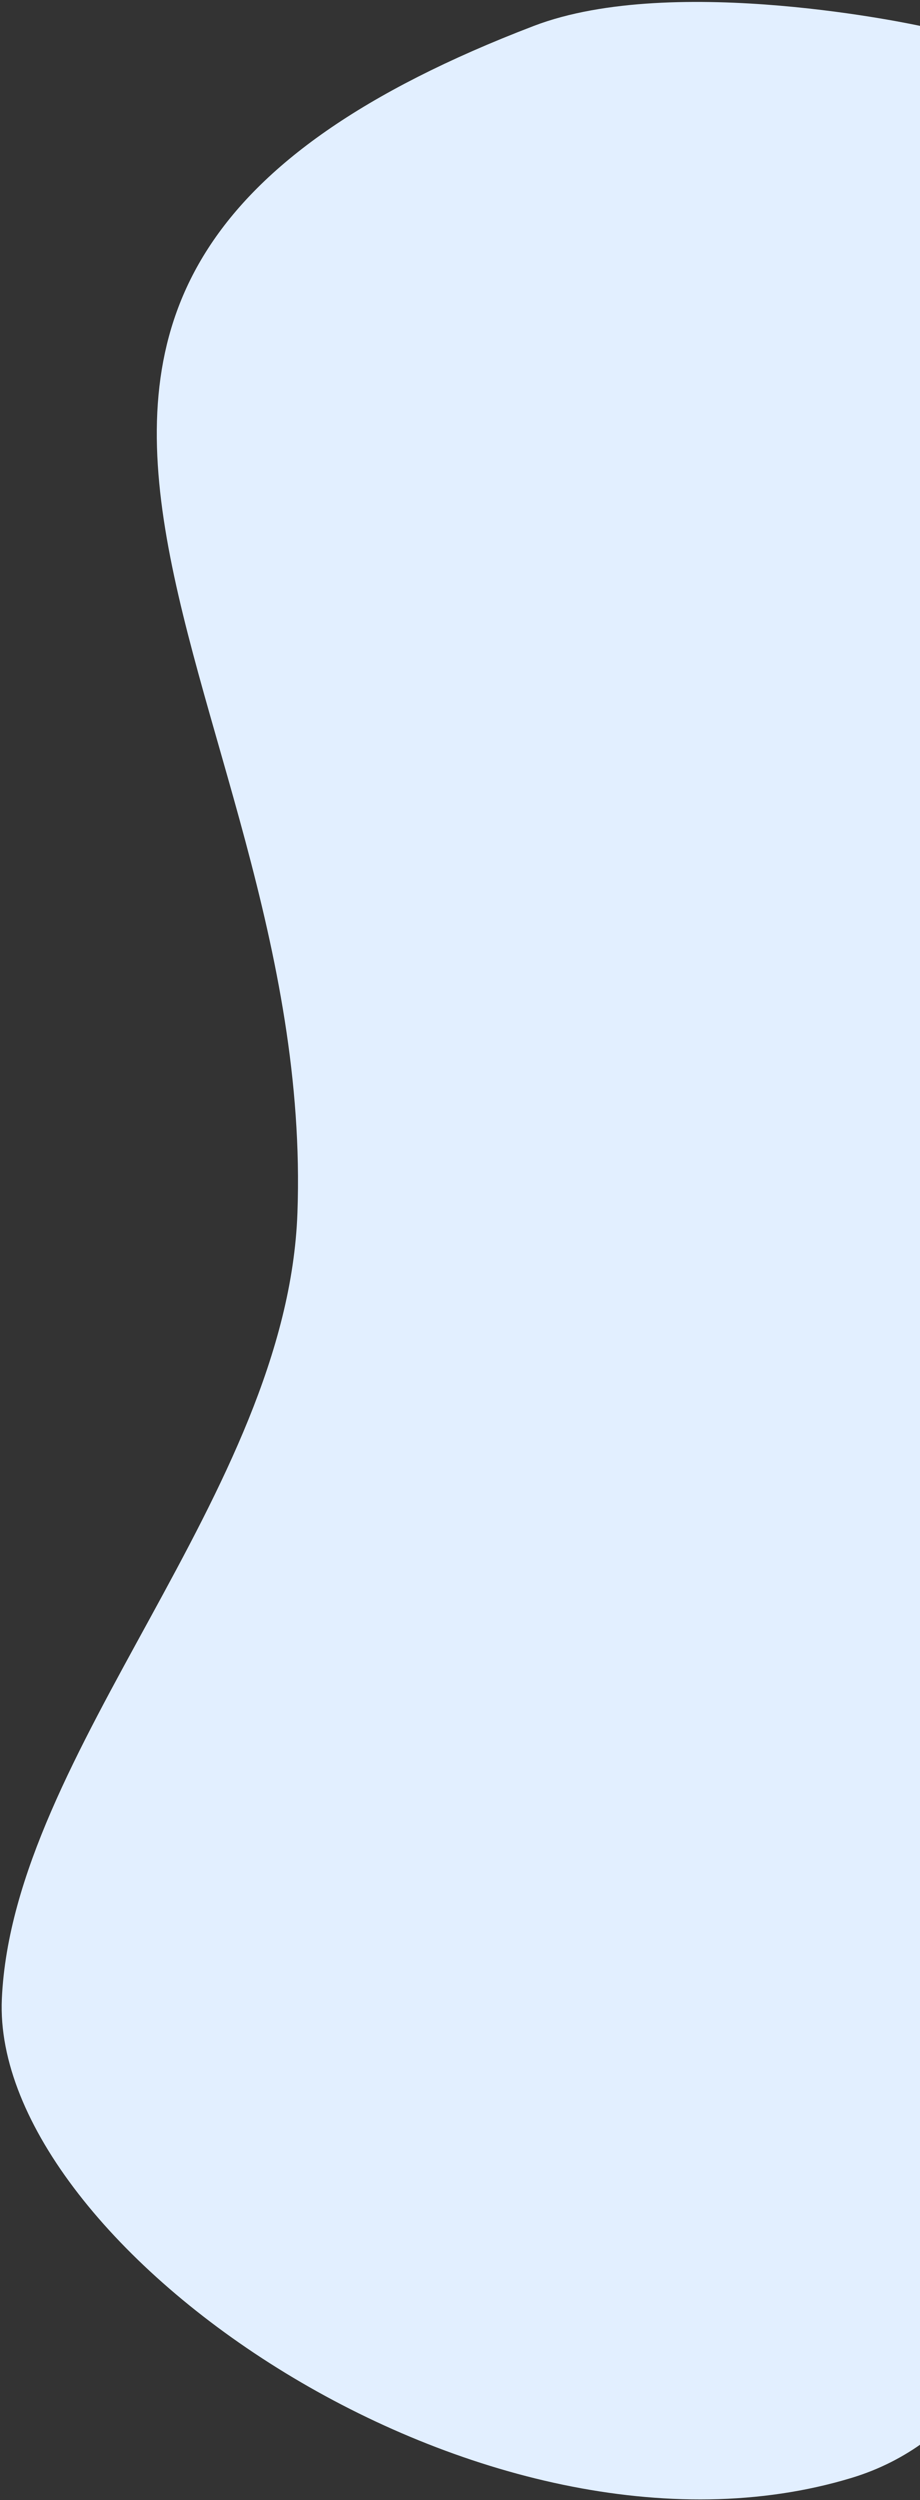 <svg width="249" height="676" viewBox="0 0 249 676" fill="none" xmlns="http://www.w3.org/2000/svg">
<rect x="0" y="0" width="249" height="676" fill="#333333" stroke="none"/>
<path d="M80.5 328C85.696 184.573 -42.5 78.5 144.5 7C182.618 -7.575 249 7 249 7L335 20L290 559C290 559 291.5 651.5 230.5 670C131.465 700.035 -2.5 607.5 0.5 540.5C3.5 473.5 77.753 403.825 80.5 328Z" fill="#E2EFFF"/>
</svg>
